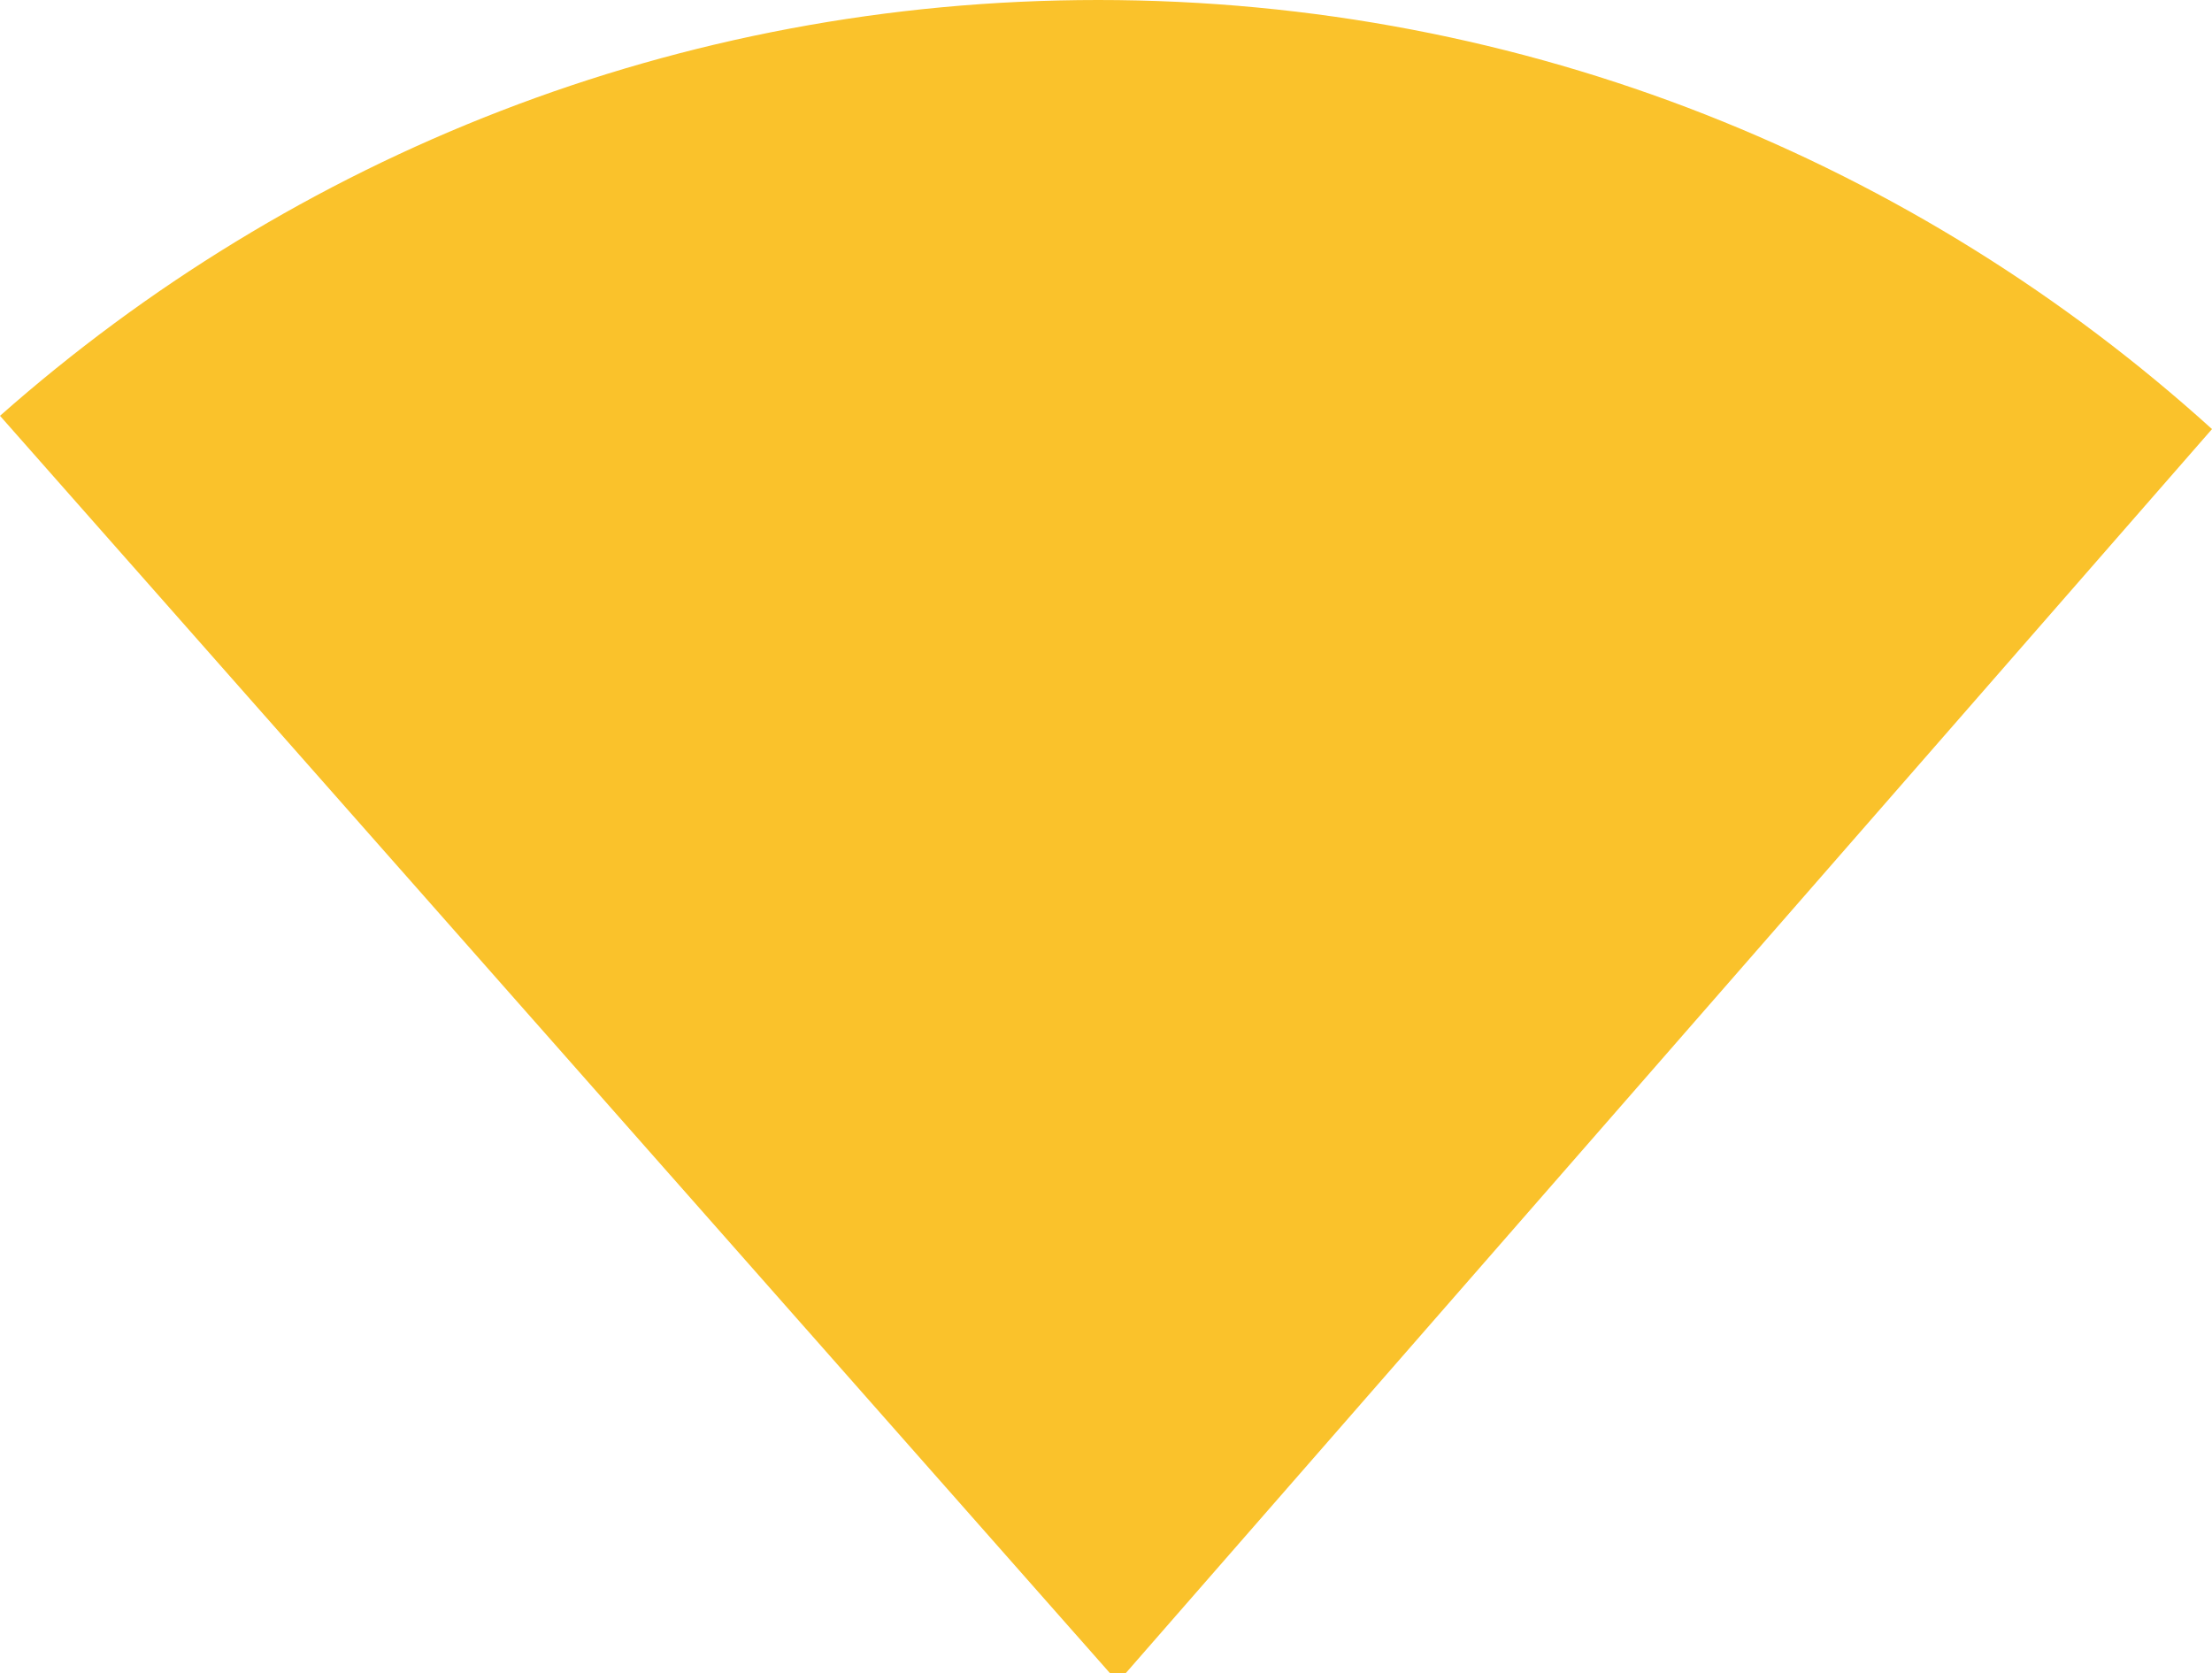 <svg xmlns="http://www.w3.org/2000/svg" class="inline" viewBox="0 0 70 52.96" preserveAspectRatio="xMidYMid meet" role="img">
  <title>Book 3, Prop 15 -- Yellow angle</title>
  <path class="fill-yellow" d="M34.75,0C21.42,0,9.26,4.97,0,13.16l35.14,39.81h0.47L70,13.58C60.68,5.14,48.32,0,34.75,0z" style="fill:#fac22b;fill-opacity:1;stroke-opacity:0;"/>
</svg>
